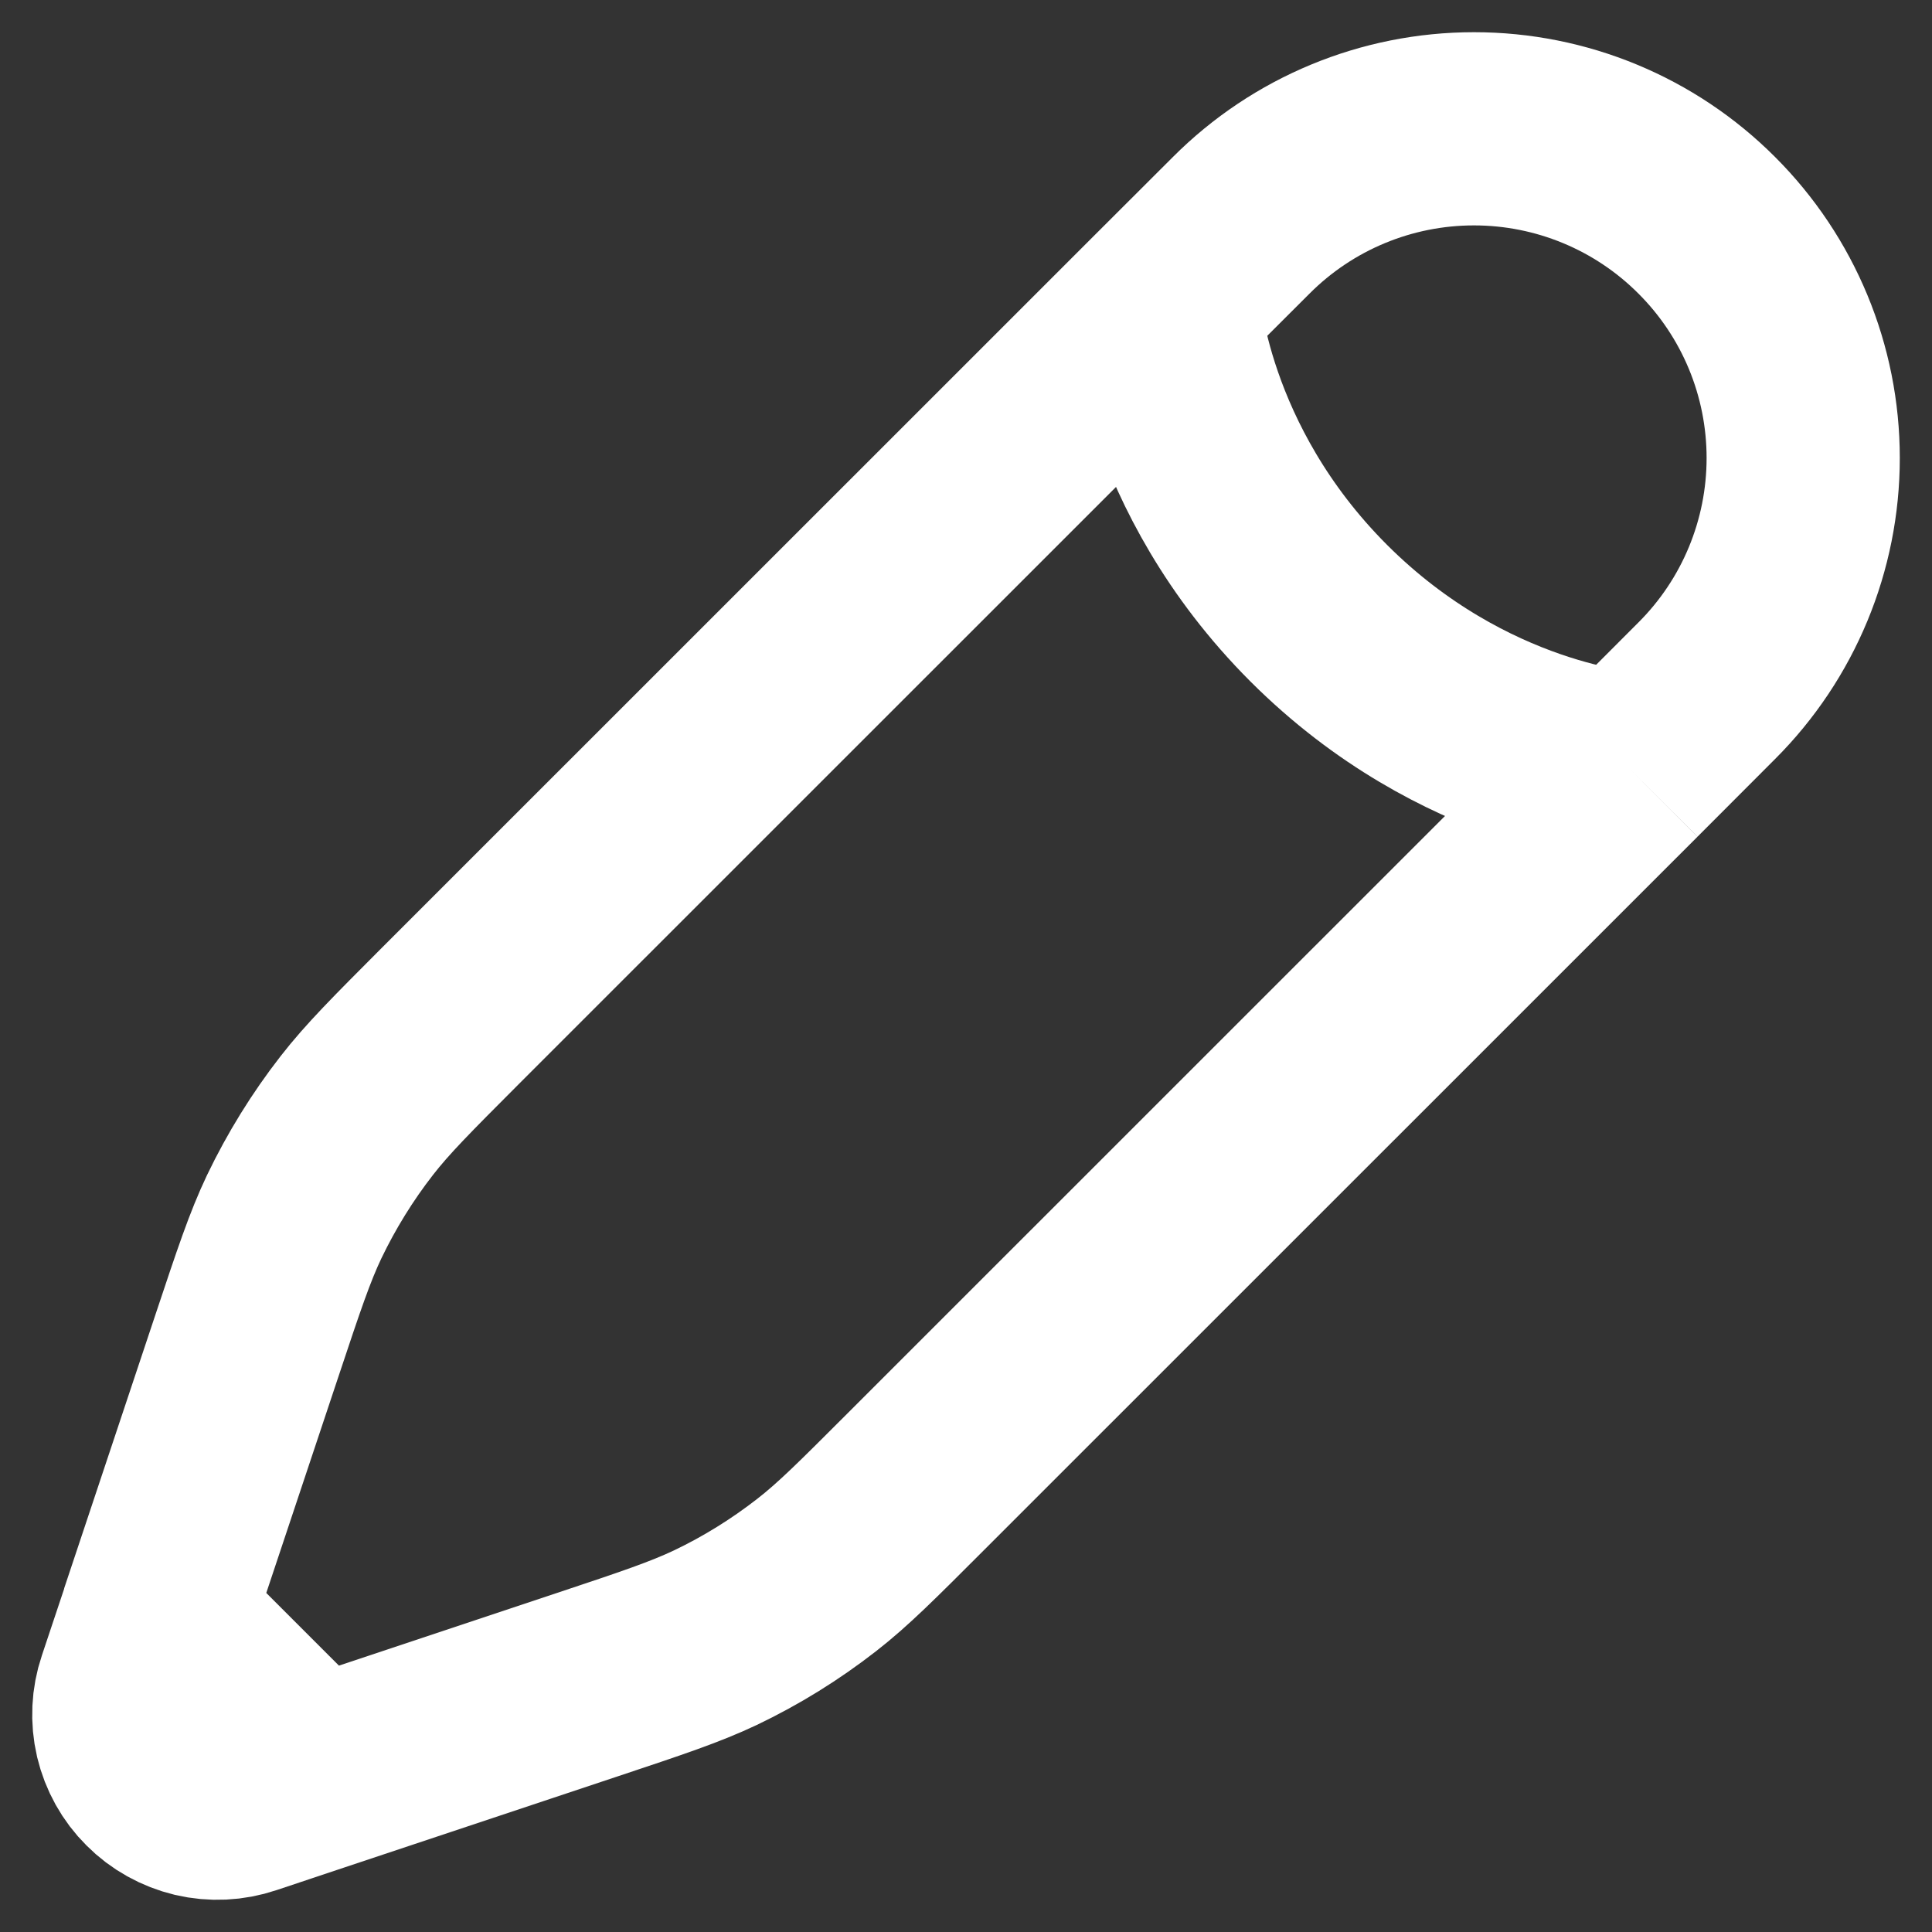<svg width="15" height="15" viewBox="0 0 15 15" fill="none" xmlns="http://www.w3.org/2000/svg">
<rect x="0" y="0" width="15" height="15" fill="#333333" stroke="none"/>
<path d="M12.649 5.966L13.251 5.363C13.731 4.884 14 4.234 14 3.556C14 2.878 13.731 2.228 13.251 1.749C12.772 1.269 12.122 1 11.444 1C10.766 1 10.116 1.269 9.637 1.749L9.034 2.351L3.495 7.889C3.12 8.265 2.932 8.453 2.771 8.66C2.581 8.904 2.418 9.168 2.284 9.447C2.172 9.683 2.088 9.935 1.92 10.439L1.209 12.571M12.649 5.966C12.649 5.966 11.369 5.89 10.239 4.761C9.11 3.632 9.035 2.351 9.035 2.351M12.649 5.966L7.11 11.504C6.735 11.879 6.548 12.067 6.341 12.228C6.097 12.418 5.833 12.582 5.554 12.715C5.317 12.827 5.066 12.911 4.562 13.079L2.429 13.79M2.429 13.79L1.908 13.964C1.786 14.005 1.656 14.011 1.531 13.982C1.407 13.952 1.292 13.889 1.202 13.798C1.111 13.708 1.048 13.594 1.018 13.469C0.989 13.344 0.995 13.213 1.036 13.092L1.21 12.571L2.429 13.79Z" stroke="white" stroke-width="1.5"/>
</svg>
